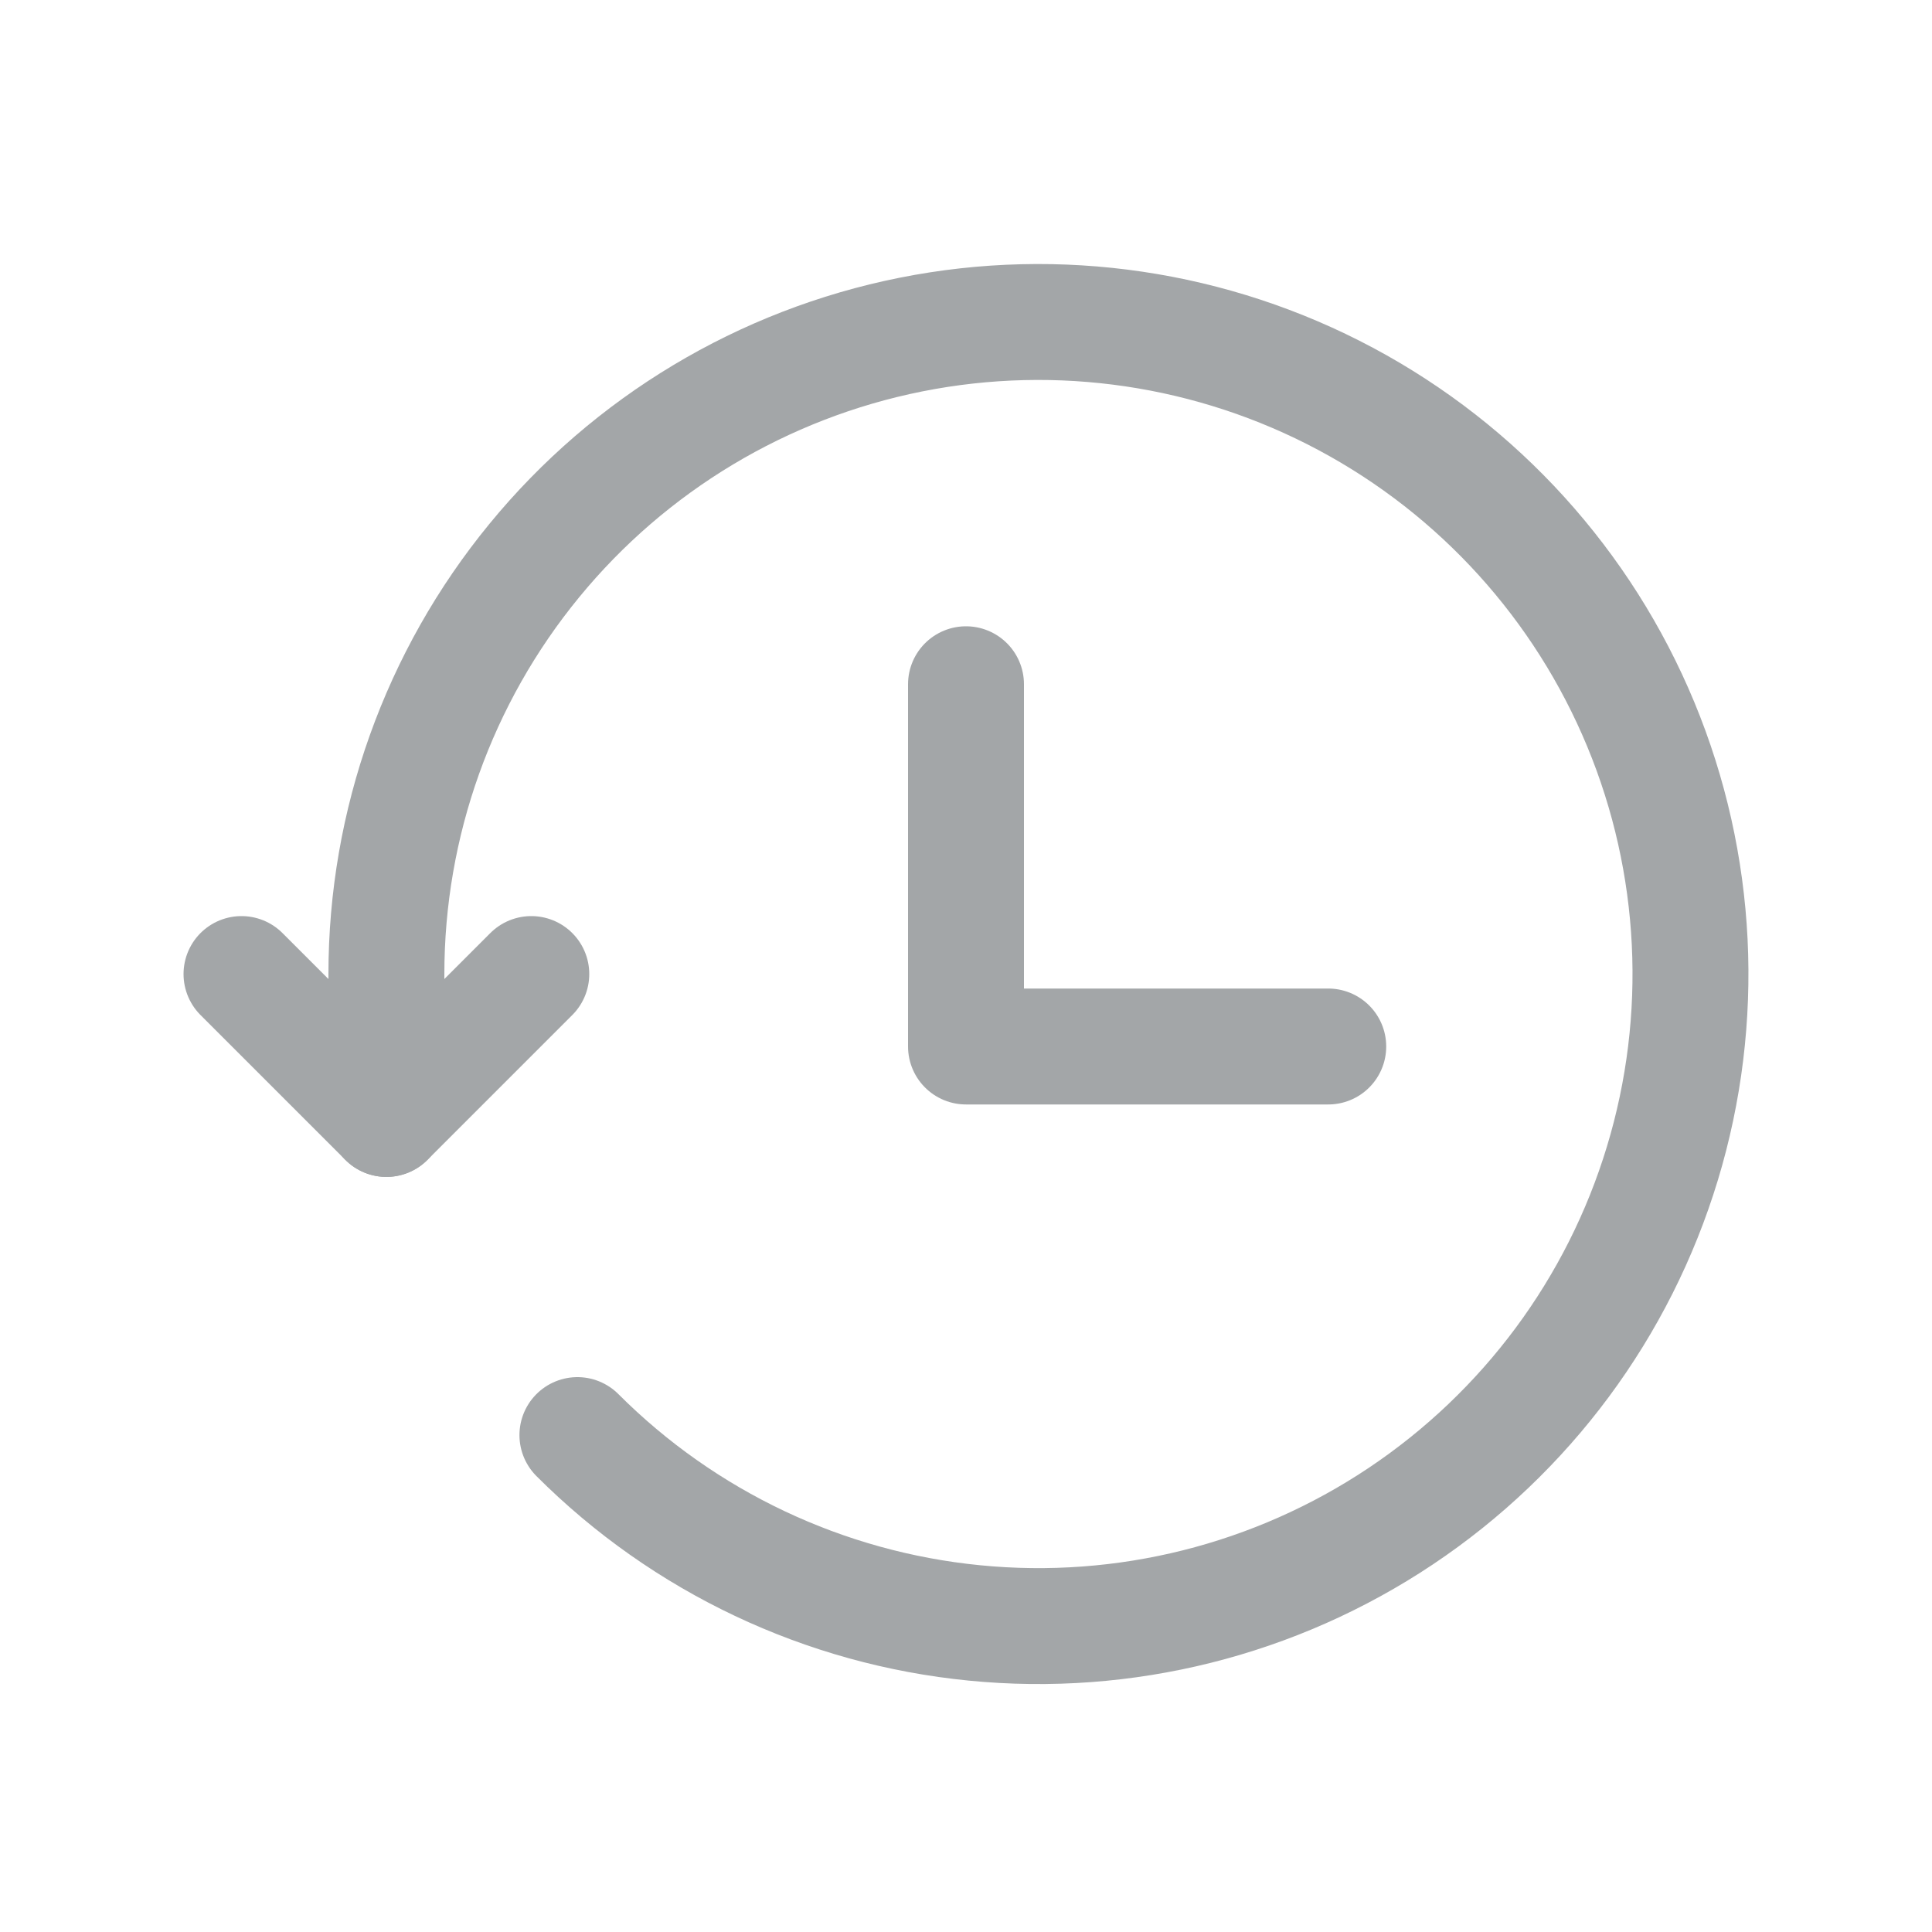 <svg width="30" height="30" viewBox="0 0 30 30" fill="none" xmlns="http://www.w3.org/2000/svg">
<path d="M8.966 22.284C10.622 23.941 12.802 24.972 15.133 25.201C17.465 25.431 19.803 24.845 21.751 23.543C23.699 22.241 25.135 20.305 25.814 18.063C26.494 15.821 26.375 13.412 25.478 11.248C24.581 9.084 22.962 7.298 20.895 6.194C18.829 5.091 16.444 4.737 14.146 5.195C11.849 5.653 9.781 6.893 8.296 8.705C6.81 10.516 5.999 12.787 6 15.129V17.375" stroke="#A3A6A8" stroke-width="1.8" stroke-linecap="round" stroke-linejoin="round"/>
<path d="M3.75 15.125L6 17.375L8.25 15.125M15 10.625V16.25H20.625" stroke="#A3A6A8" stroke-width="1.8" stroke-linecap="round" stroke-linejoin="round"/>
</svg>
